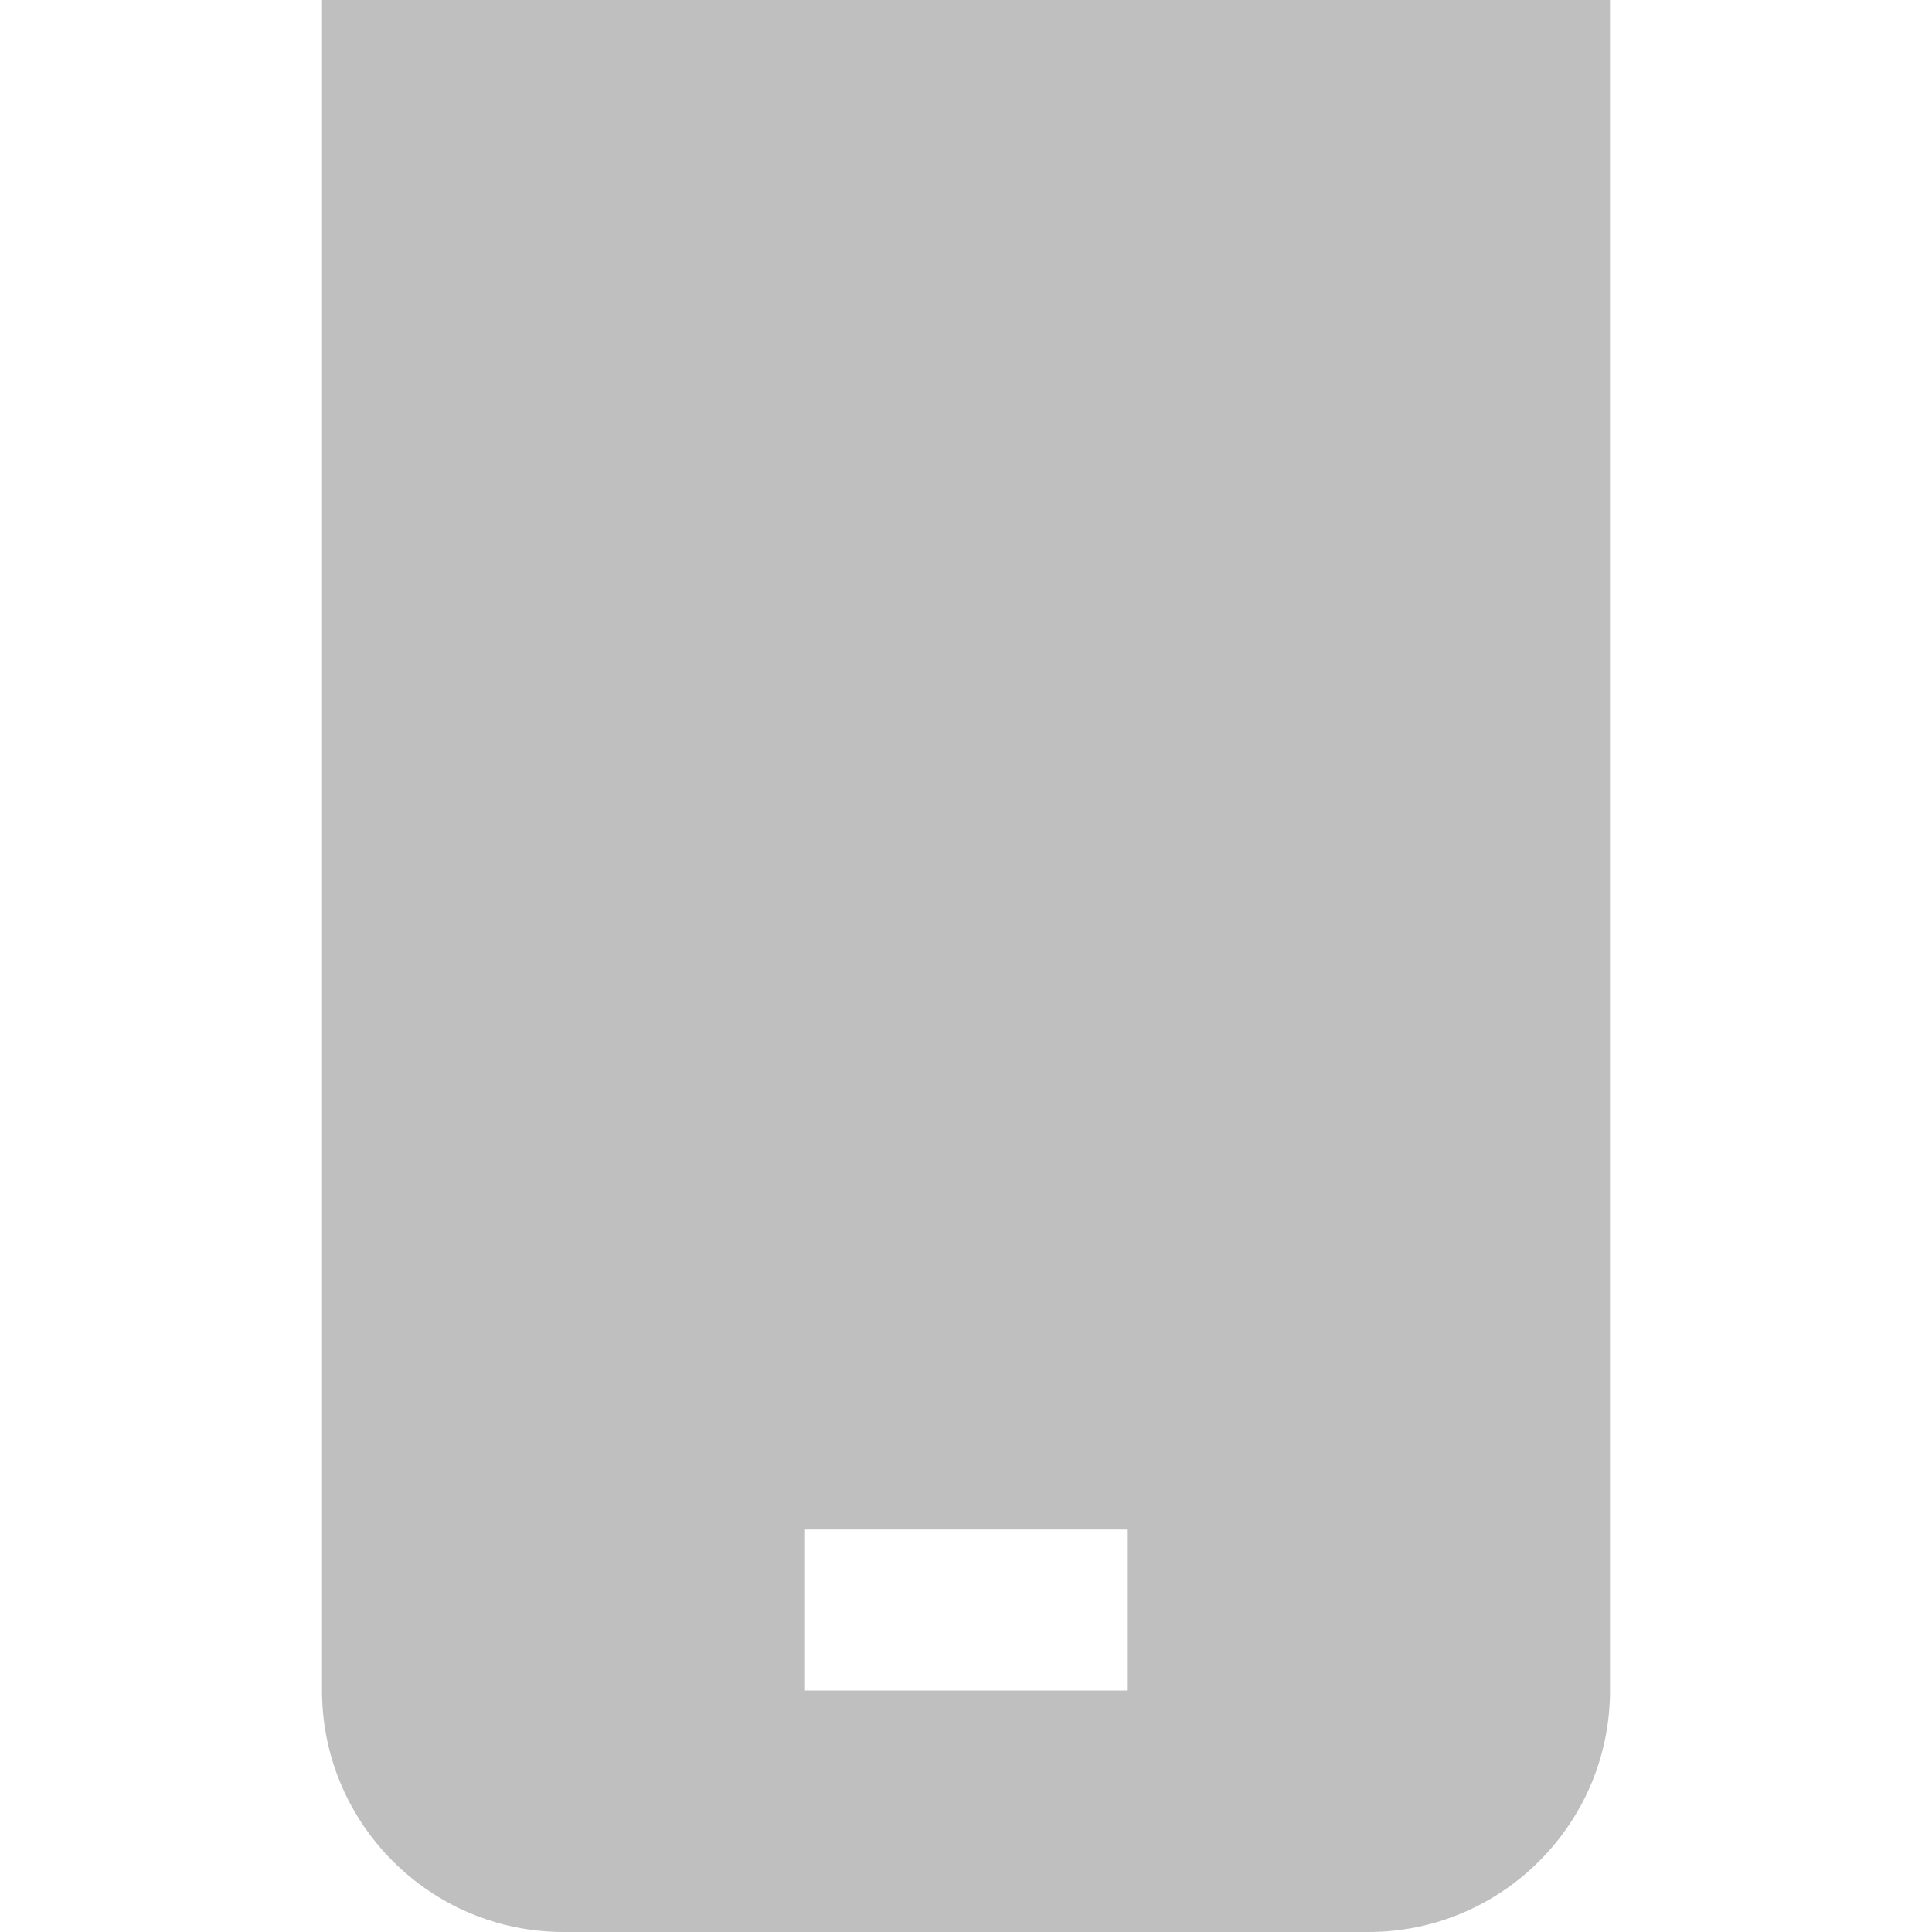 <svg width="24" height="24" viewBox="0 0 24 24" fill="none" xmlns="http://www.w3.org/2000/svg">
<g clip-path="url(#clip0_565_1568)">
<path d="M4 0V21C4 22.654 5.346 24 7 24H17C18.654 24 20 22.654 20 21V0H4ZM14 21H10V19H14V21Z" fill="#BFBFBF"/>
</g>
<defs>
<clipPath id="clip0_565_1568">
<rect width="24" height="24" fill="white"/>
</clipPath>
</defs>
</svg>
